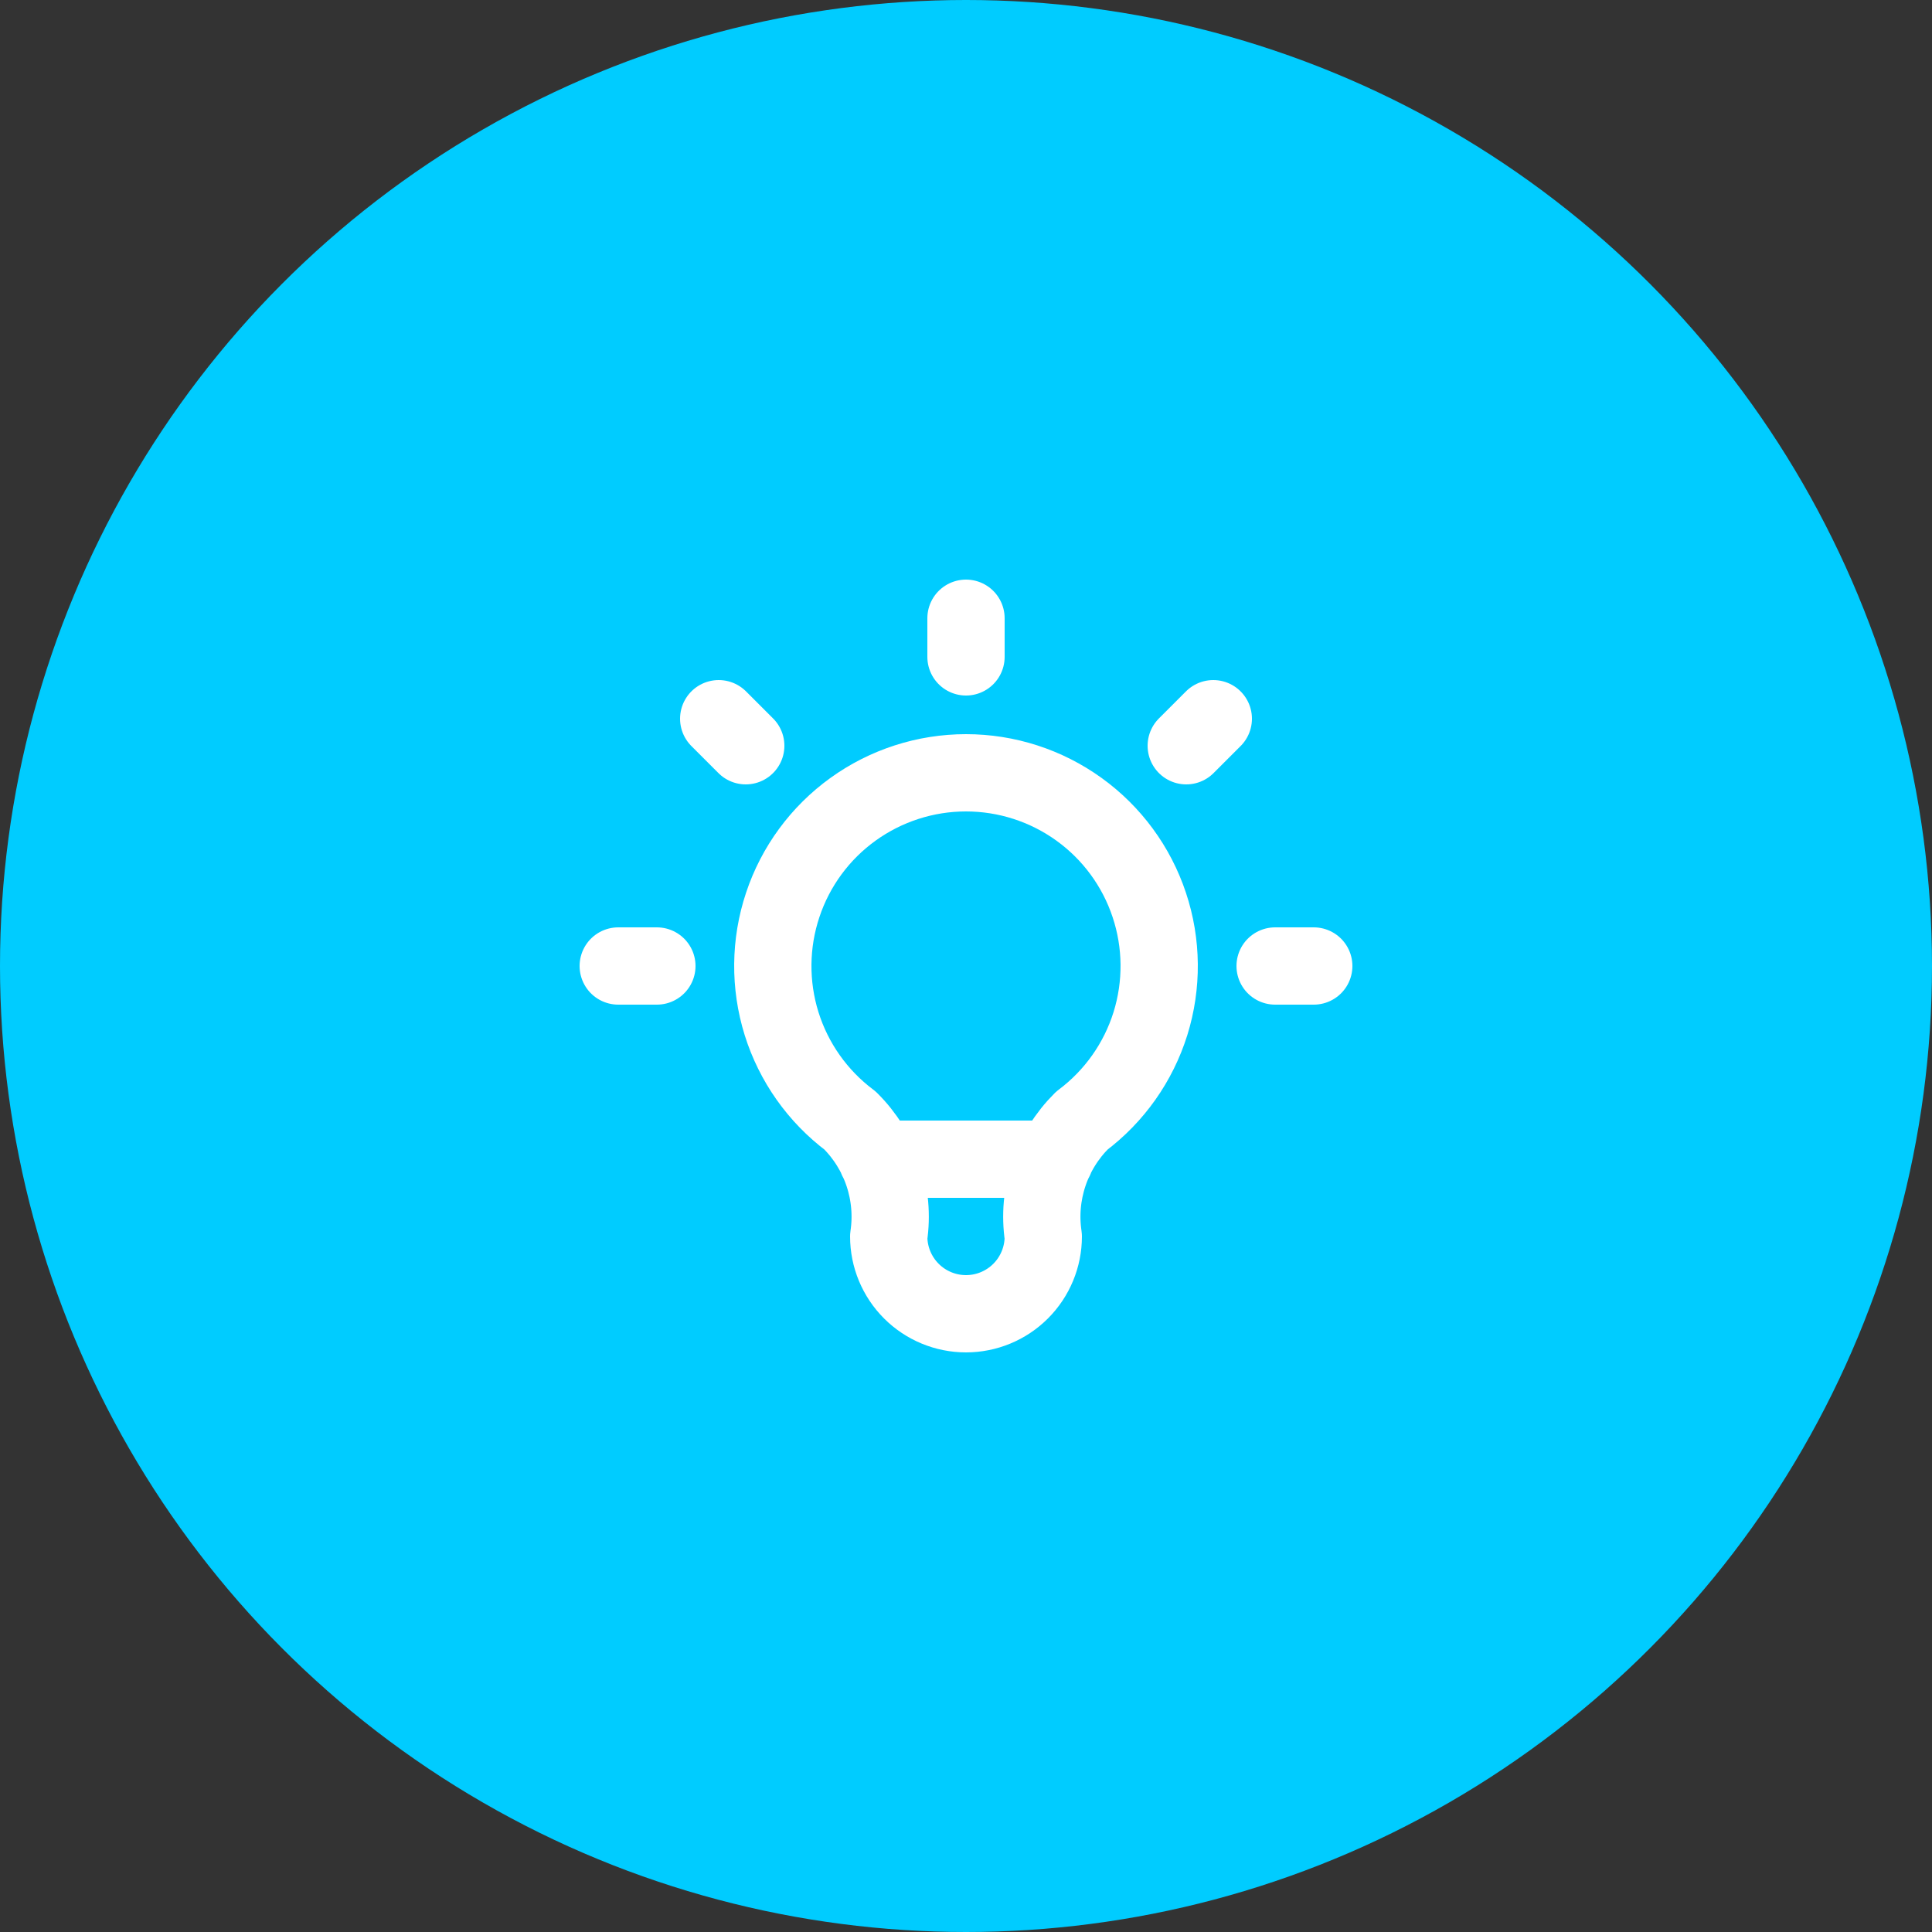 <svg width="50" height="50" viewBox="0 0 50 50" fill="none" xmlns="http://www.w3.org/2000/svg">
<rect x="0" y="0" width="50" height="50" fill="#333333" stroke="none"/>
<circle cx="25" cy="25" r="25" fill="#00CCFF"/>
<path d="M16 25H17M25 16V17M33 25H34M18.6 18.6L19.3 19.3M31.4 18.6L30.7 19.3M22.7 30H27.3M22 29C21.16 28.37 20.54 27.492 20.227 26.491C19.915 25.489 19.925 24.414 20.257 23.419C20.588 22.423 21.225 21.557 22.076 20.944C22.928 20.33 23.951 20 25 20C26.049 20 27.072 20.33 27.924 20.944C28.775 21.557 29.412 22.423 29.743 23.419C30.075 24.414 30.085 25.489 29.773 26.491C29.46 27.492 28.84 28.37 28 29C27.61 29.387 27.316 29.859 27.142 30.381C26.968 30.902 26.919 31.457 27 32C27 32.53 26.789 33.039 26.414 33.414C26.039 33.789 25.53 34 25 34C24.47 34 23.961 33.789 23.586 33.414C23.211 33.039 23 32.53 23 32C23.081 31.457 23.032 30.902 22.858 30.381C22.684 29.859 22.39 29.387 22 29Z" stroke="white" stroke-width="2" stroke-linecap="round" stroke-linejoin="round"/>
</svg>
